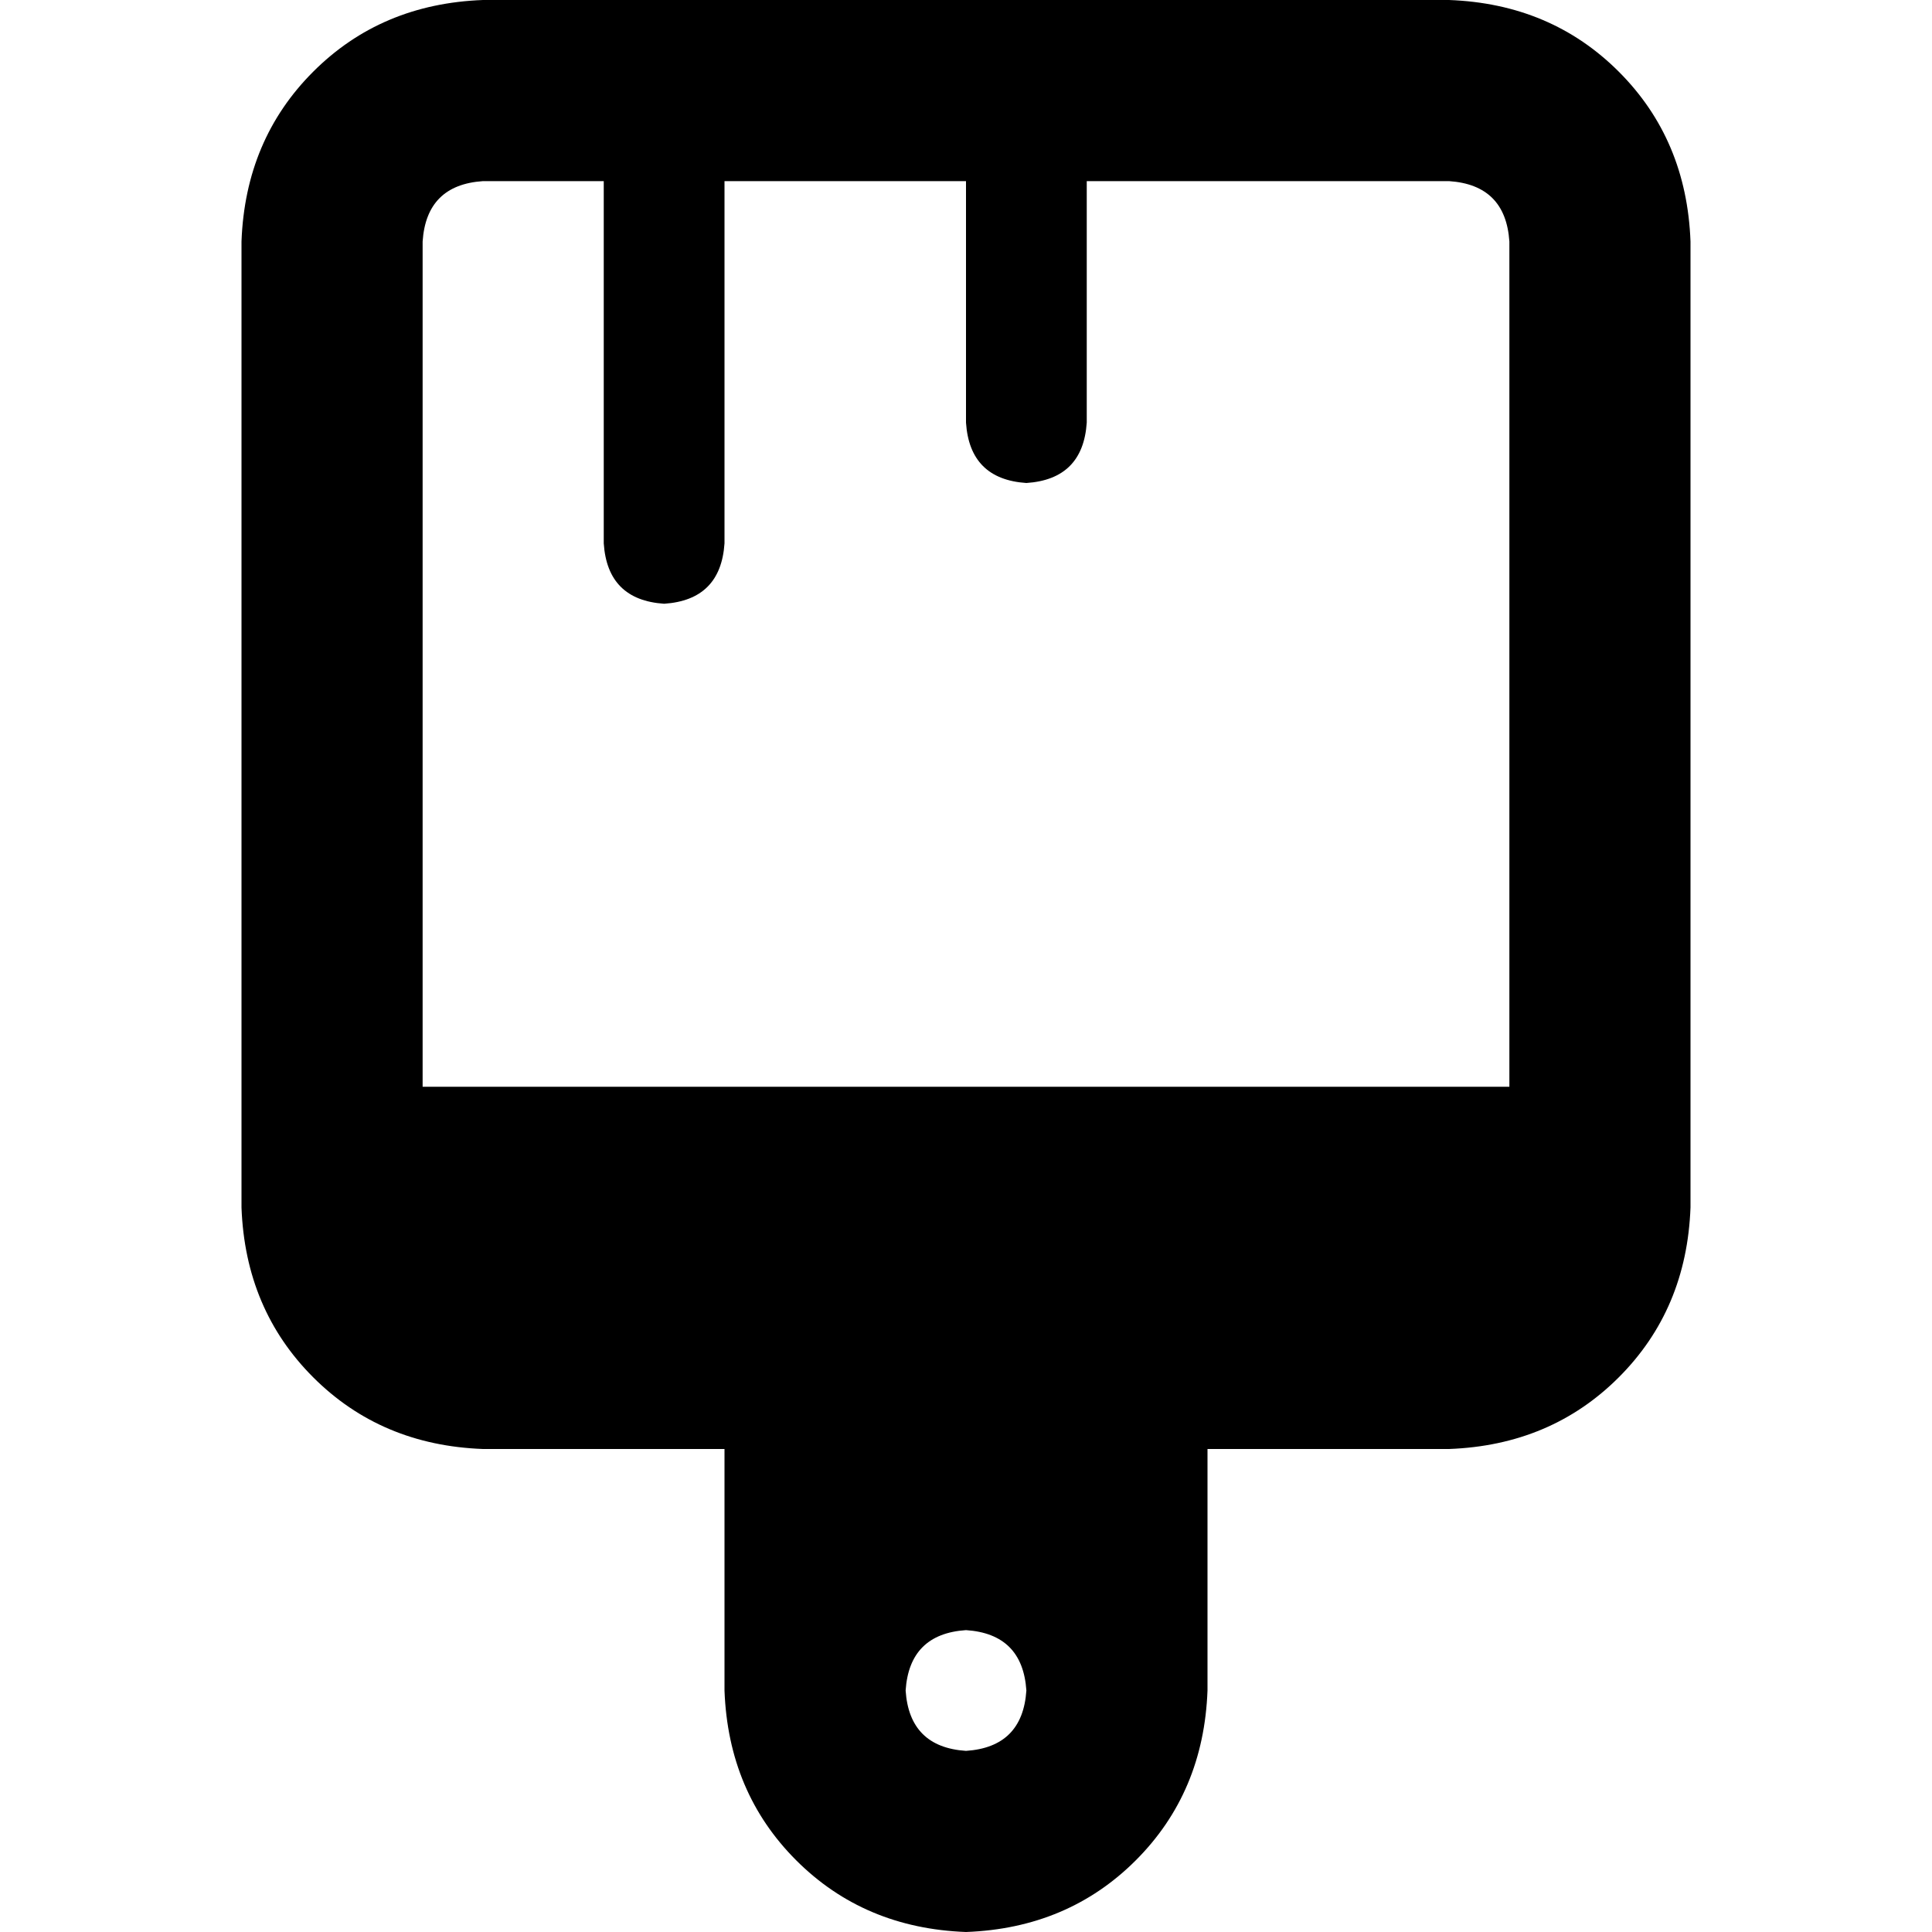 <svg xmlns="http://www.w3.org/2000/svg" viewBox="0 0 512 512">
  <path d="M 112 288 L 112 64 L 112 288 L 112 64 Q 113 49 128 48 L 160 48 L 160 48 L 160 144 L 160 144 Q 161 159 176 160 Q 191 159 192 144 L 192 48 L 192 48 L 256 48 L 256 48 L 256 112 L 256 112 Q 257 127 272 128 Q 287 127 288 112 L 288 48 L 288 48 L 384 48 L 384 48 Q 399 49 400 64 L 400 288 L 400 288 L 112 288 L 112 288 Z M 64 320 Q 65 347 83 365 L 83 365 L 83 365 Q 101 383 128 384 L 192 384 L 192 384 L 192 448 L 192 448 Q 193 475 211 493 Q 229 511 256 512 Q 283 511 301 493 Q 319 475 320 448 L 320 384 L 320 384 L 384 384 L 384 384 Q 411 383 429 365 Q 447 347 448 320 L 448 64 L 448 64 Q 447 37 429 19 Q 411 1 384 0 L 128 0 L 128 0 Q 101 1 83 19 Q 65 37 64 64 L 64 320 L 64 320 Z M 256 432 Q 271 433 272 448 Q 271 463 256 464 Q 241 463 240 448 Q 241 433 256 432 L 256 432 Z" />
</svg>